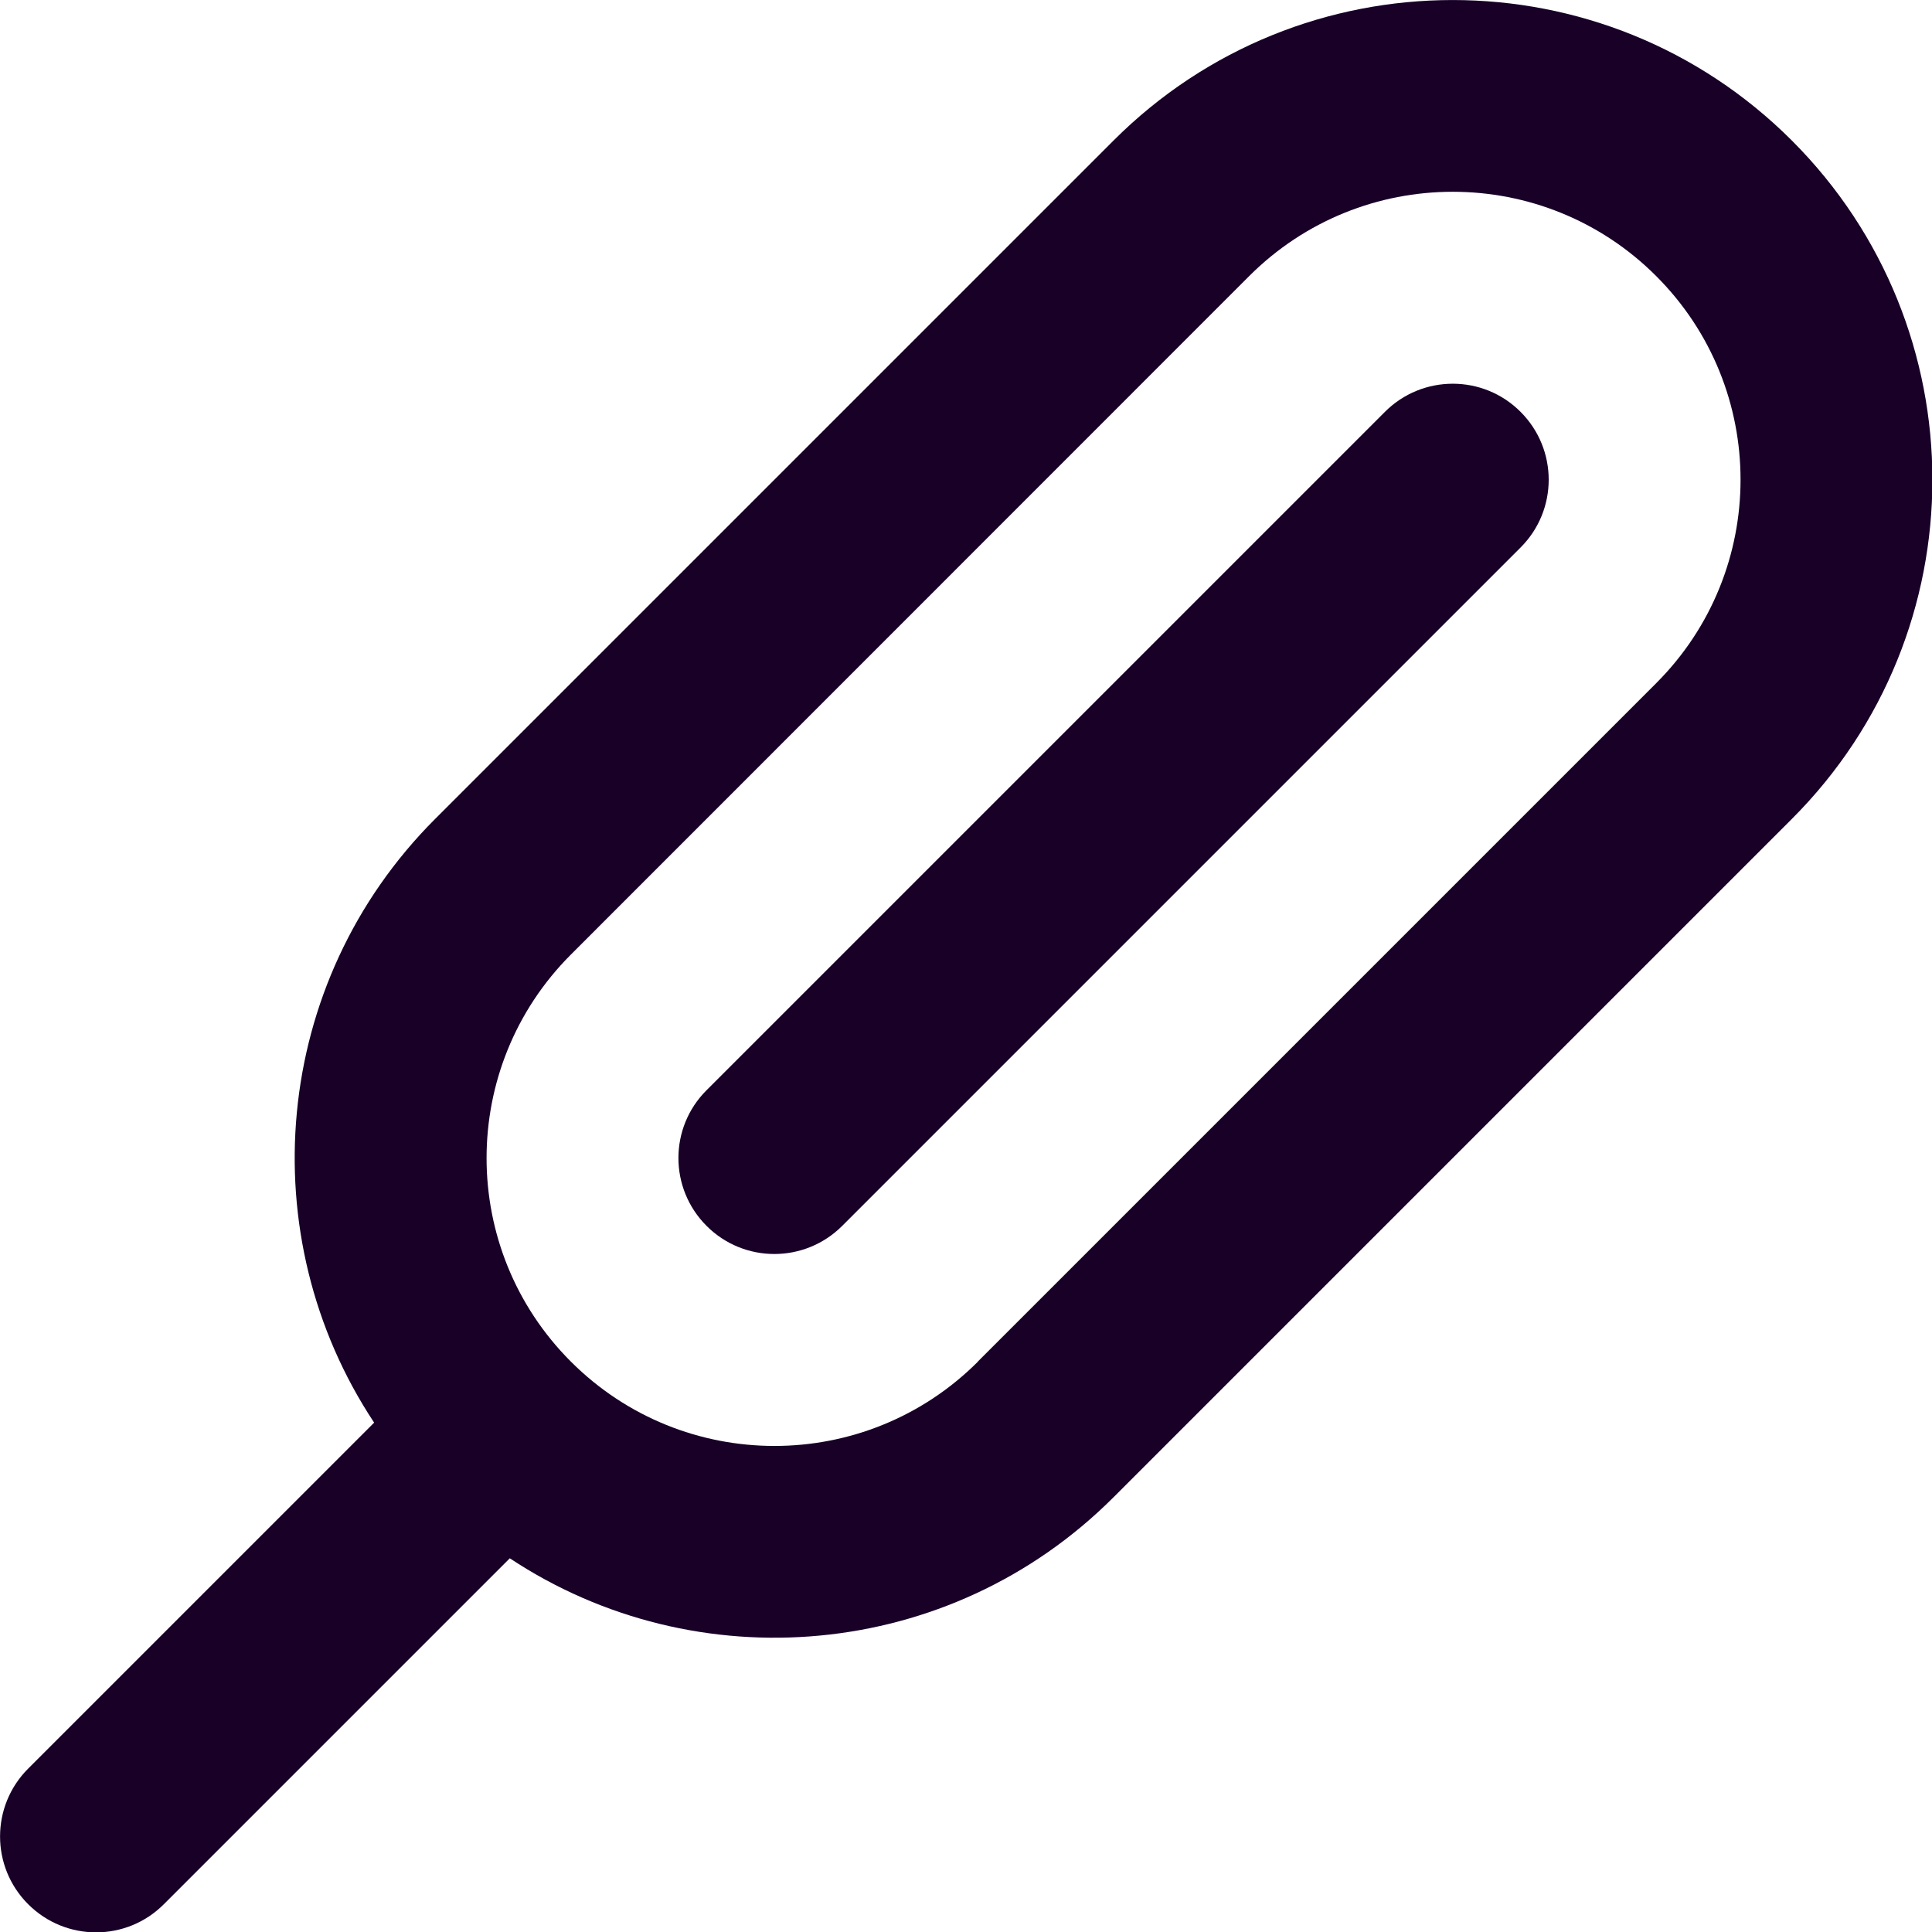 <?xml version="1.0" encoding="UTF-8" standalone="no"?>
<svg
   fill="none"
   height="32"
   viewBox="0 0 32 32"
   width="32"
   version="1.1"
   id="svg6"
   sodipodi:docname="face-thermometer.svg"
   inkscape:version="1.1.1 (3bf5ae0d25, 2021-09-20)"
   xmlns:inkscape="http://www.inkscape.org/namespaces/inkscape"
   xmlns:sodipodi="http://sodipodi.sourceforge.net/DTD/sodipodi-0.dtd"
   xmlns="http://www.w3.org/2000/svg"
   xmlns:svg="http://www.w3.org/2000/svg">
  <defs
     id="defs10" />
  <sodipodi:namedview
     id="namedview8"
     pagecolor="#ffffff"
     bordercolor="#666666"
     borderopacity="1.0"
     inkscape:pageshadow="2"
     inkscape:pageopacity="0.0"
     inkscape:pagecheckerboard="0"
     showgrid="false"
     inkscape:zoom="27.28125"
     inkscape:cx="15.981672"
     inkscape:cy="15.981672"
     inkscape:window-width="3840"
     inkscape:window-height="2080"
     inkscape:window-x="2293"
     inkscape:window-y="35"
     inkscape:window-maximized="1"
     inkscape:current-layer="svg6" />
  <g
     id="g829"
     transform="matrix(1.589,0,0,1.589,-3.995,-2.134)">
    <path
       d="m 16.95,5.636 c 0.391,-0.391 1.024,-0.391 1.414,0 0.391,0.391 0.391,1.024 0,1.414 l -7.071,7.071 c -0.391,0.391 -1.024,0.391 -1.414,0 -0.391,-0.391 -0.391,-1.024 0,-1.414 z"
       fill="#180027"
       id="path2" />
    <path
       clip-rule="evenodd"
       d="m 7.828,17.586 c 1.941,1.286 4.583,1.074 6.293,-0.636 l 7.071,-7.071 c 1.953,-1.953 1.953,-5.118 0,-7.071 -1.953,-1.953 -5.118,-1.953 -7.071,0 L 7.05,9.879 C 5.34,11.589 5.128,14.231 6.414,16.172 l -3.606,3.606 c -0.391,0.391 -0.391,1.024 0,1.414 0.391,0.391 1.024,0.391 1.414,0 z m 4.879,-2.051 7.071,-7.071 c 1.172,-1.172 1.172,-3.071 0,-4.243 -1.171,-1.172 -3.071,-1.172 -4.243,0 L 8.465,11.293 c -1.172,1.172 -1.172,3.071 0,4.243 1.172,1.172 3.071,1.172 4.243,0 z"
       fill="#180027"
       fill-rule="evenodd"
       id="path4" />
  </g>
</svg>
